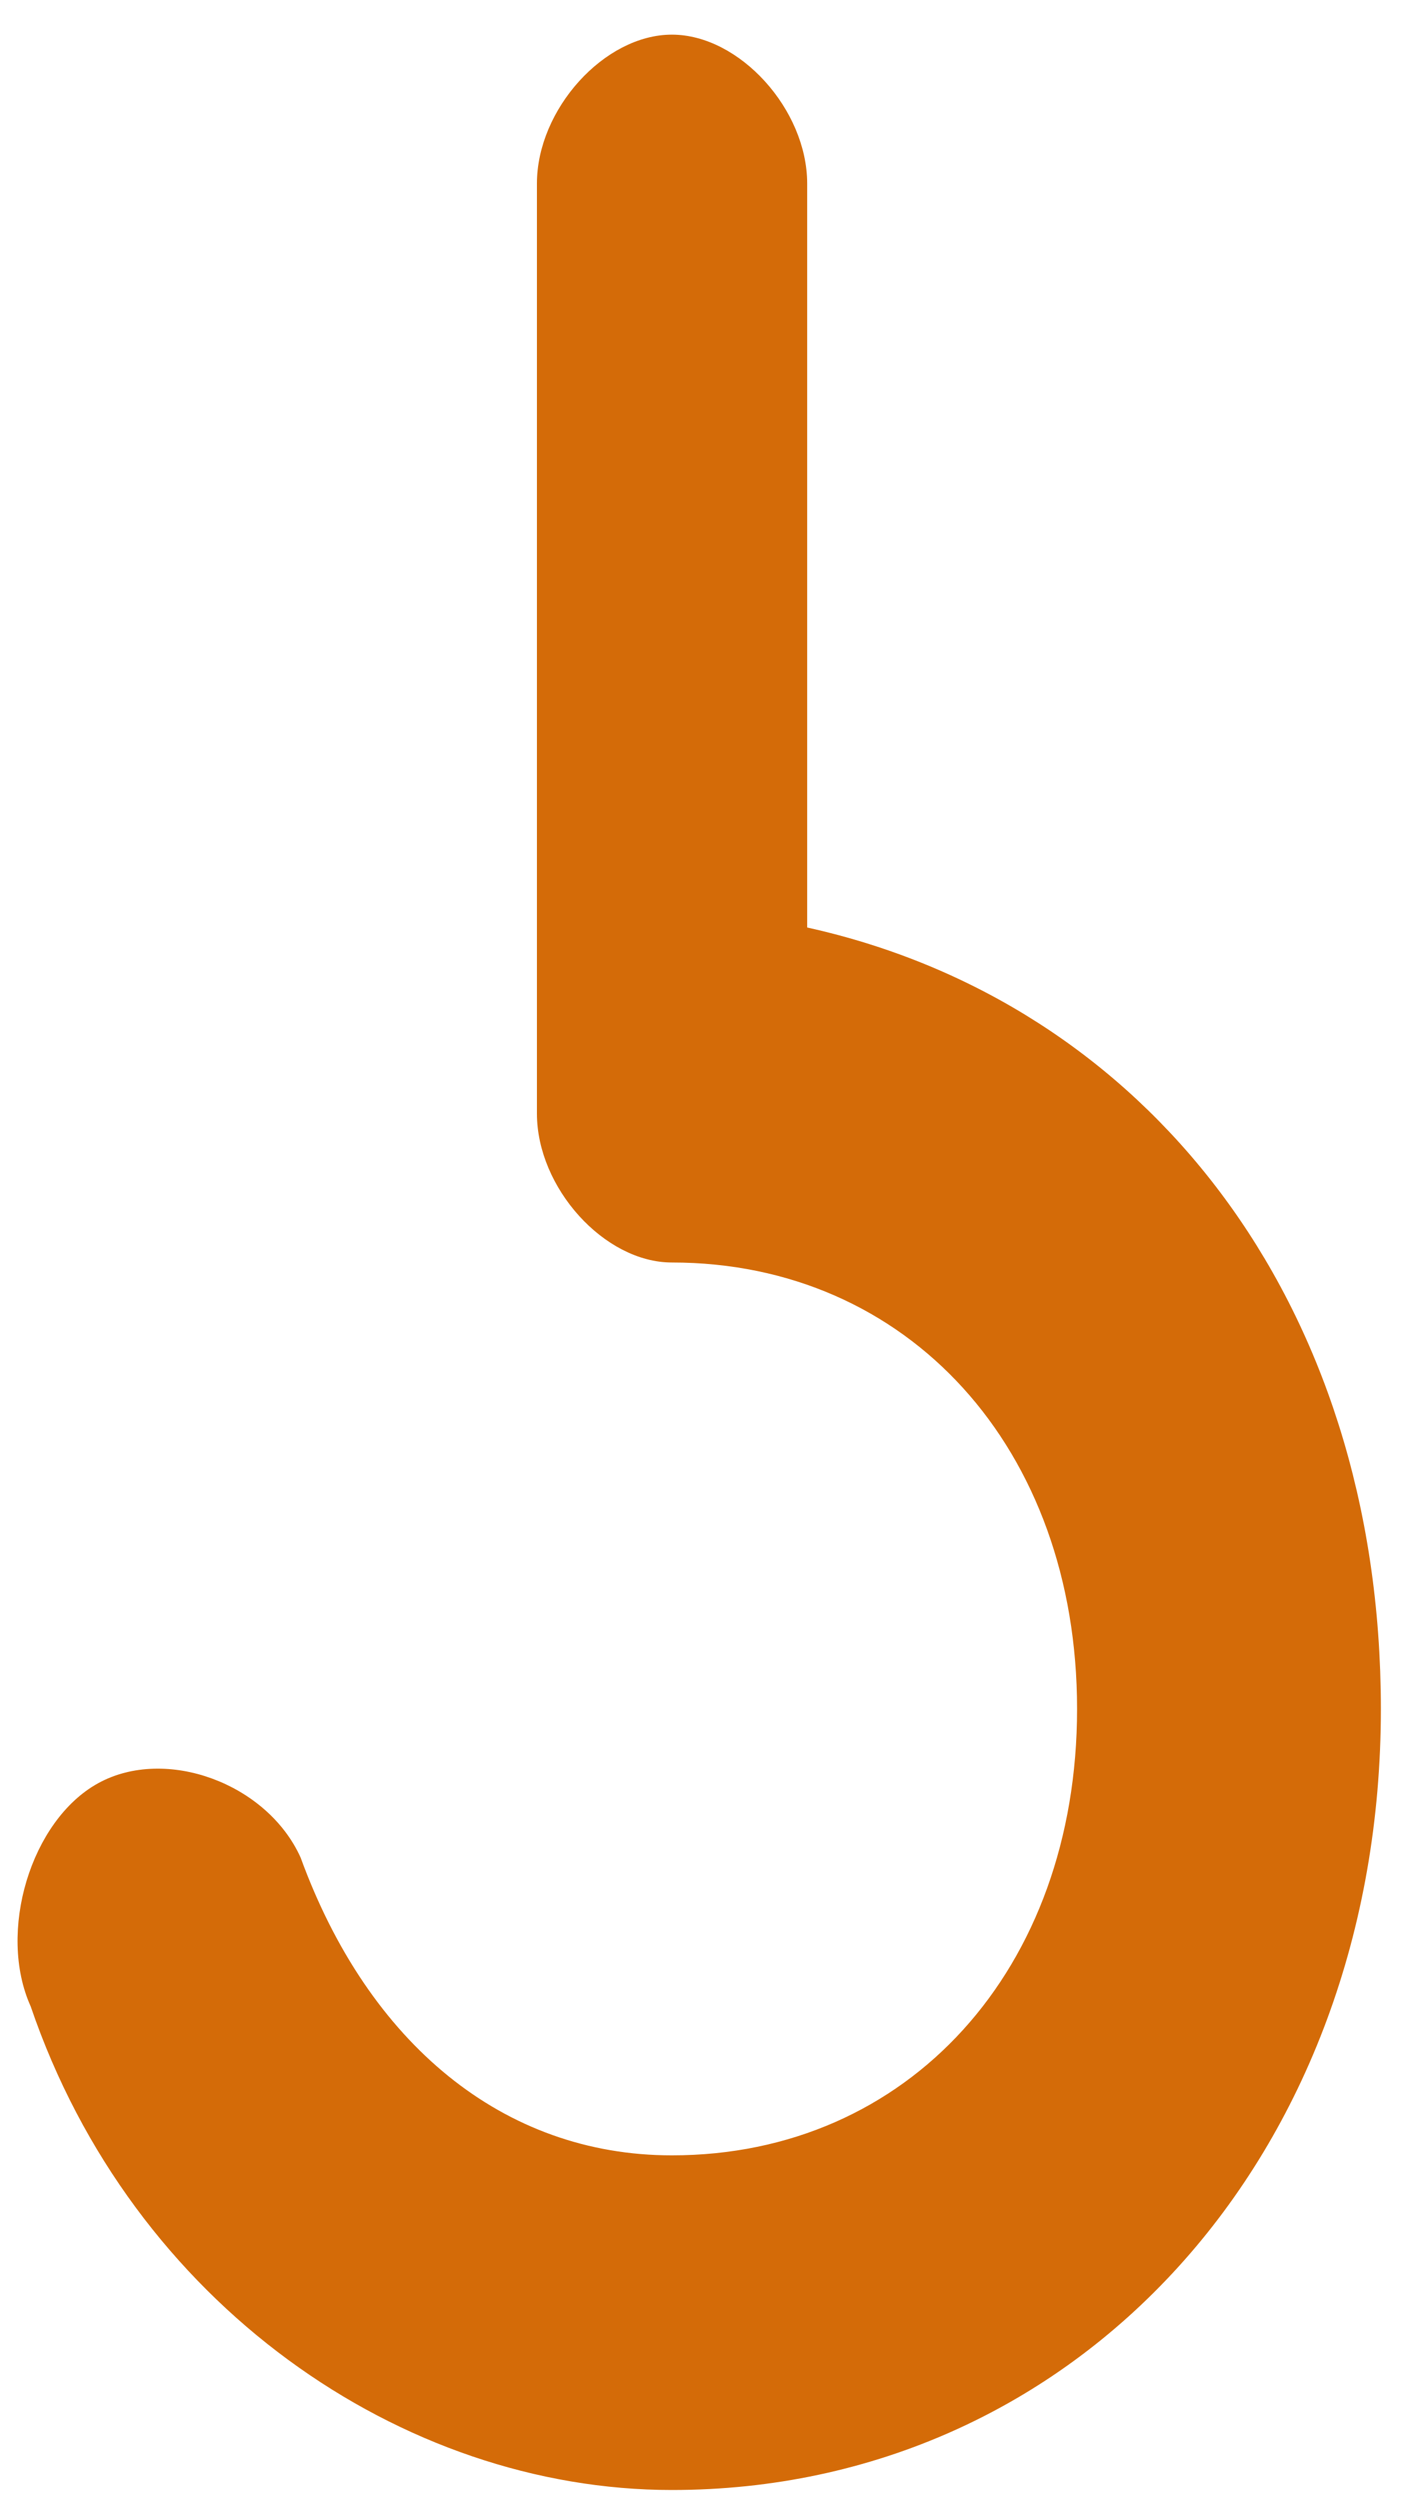 ﻿<?xml version="1.0" encoding="utf-8"?>
<svg version="1.1" xmlns:xlink="http://www.w3.org/1999/xlink" width="4px" height="7px" xmlns="http://www.w3.org/2000/svg">
  <g transform="matrix(1 0 0 1 -955 -1335 )">
    <path d="M 1.882 6.972  C 1.126 6.972  0.37 6.451  0.086 5.618  C -0.008 5.41  0.086 5.097  0.275 4.993  C 0.464 4.889  0.748 4.993  0.842 5.201  C 1.032 5.722  1.41 6.035  1.882 6.035  C 2.544 6.035  3.017 5.514  3.017 4.785  C 3.017 4.056  2.544 3.535  1.882 3.535  C 1.693 3.535  1.504 3.326  1.504 3.118  L 1.504 0.514  C 1.504 0.306  1.693 0.097  1.882 0.097  C 2.071 0.097  2.261 0.306  2.261 0.514  L 2.261 2.597  C 3.206 2.806  3.868 3.639  3.868 4.785  C 3.868 6.035  3.017 6.972  1.882 6.972  Z " fill-rule="nonzero" fill="#d46b08" stroke="none" transform="matrix(1 0 0 1 955 1335 )" />
  </g>
</svg>
